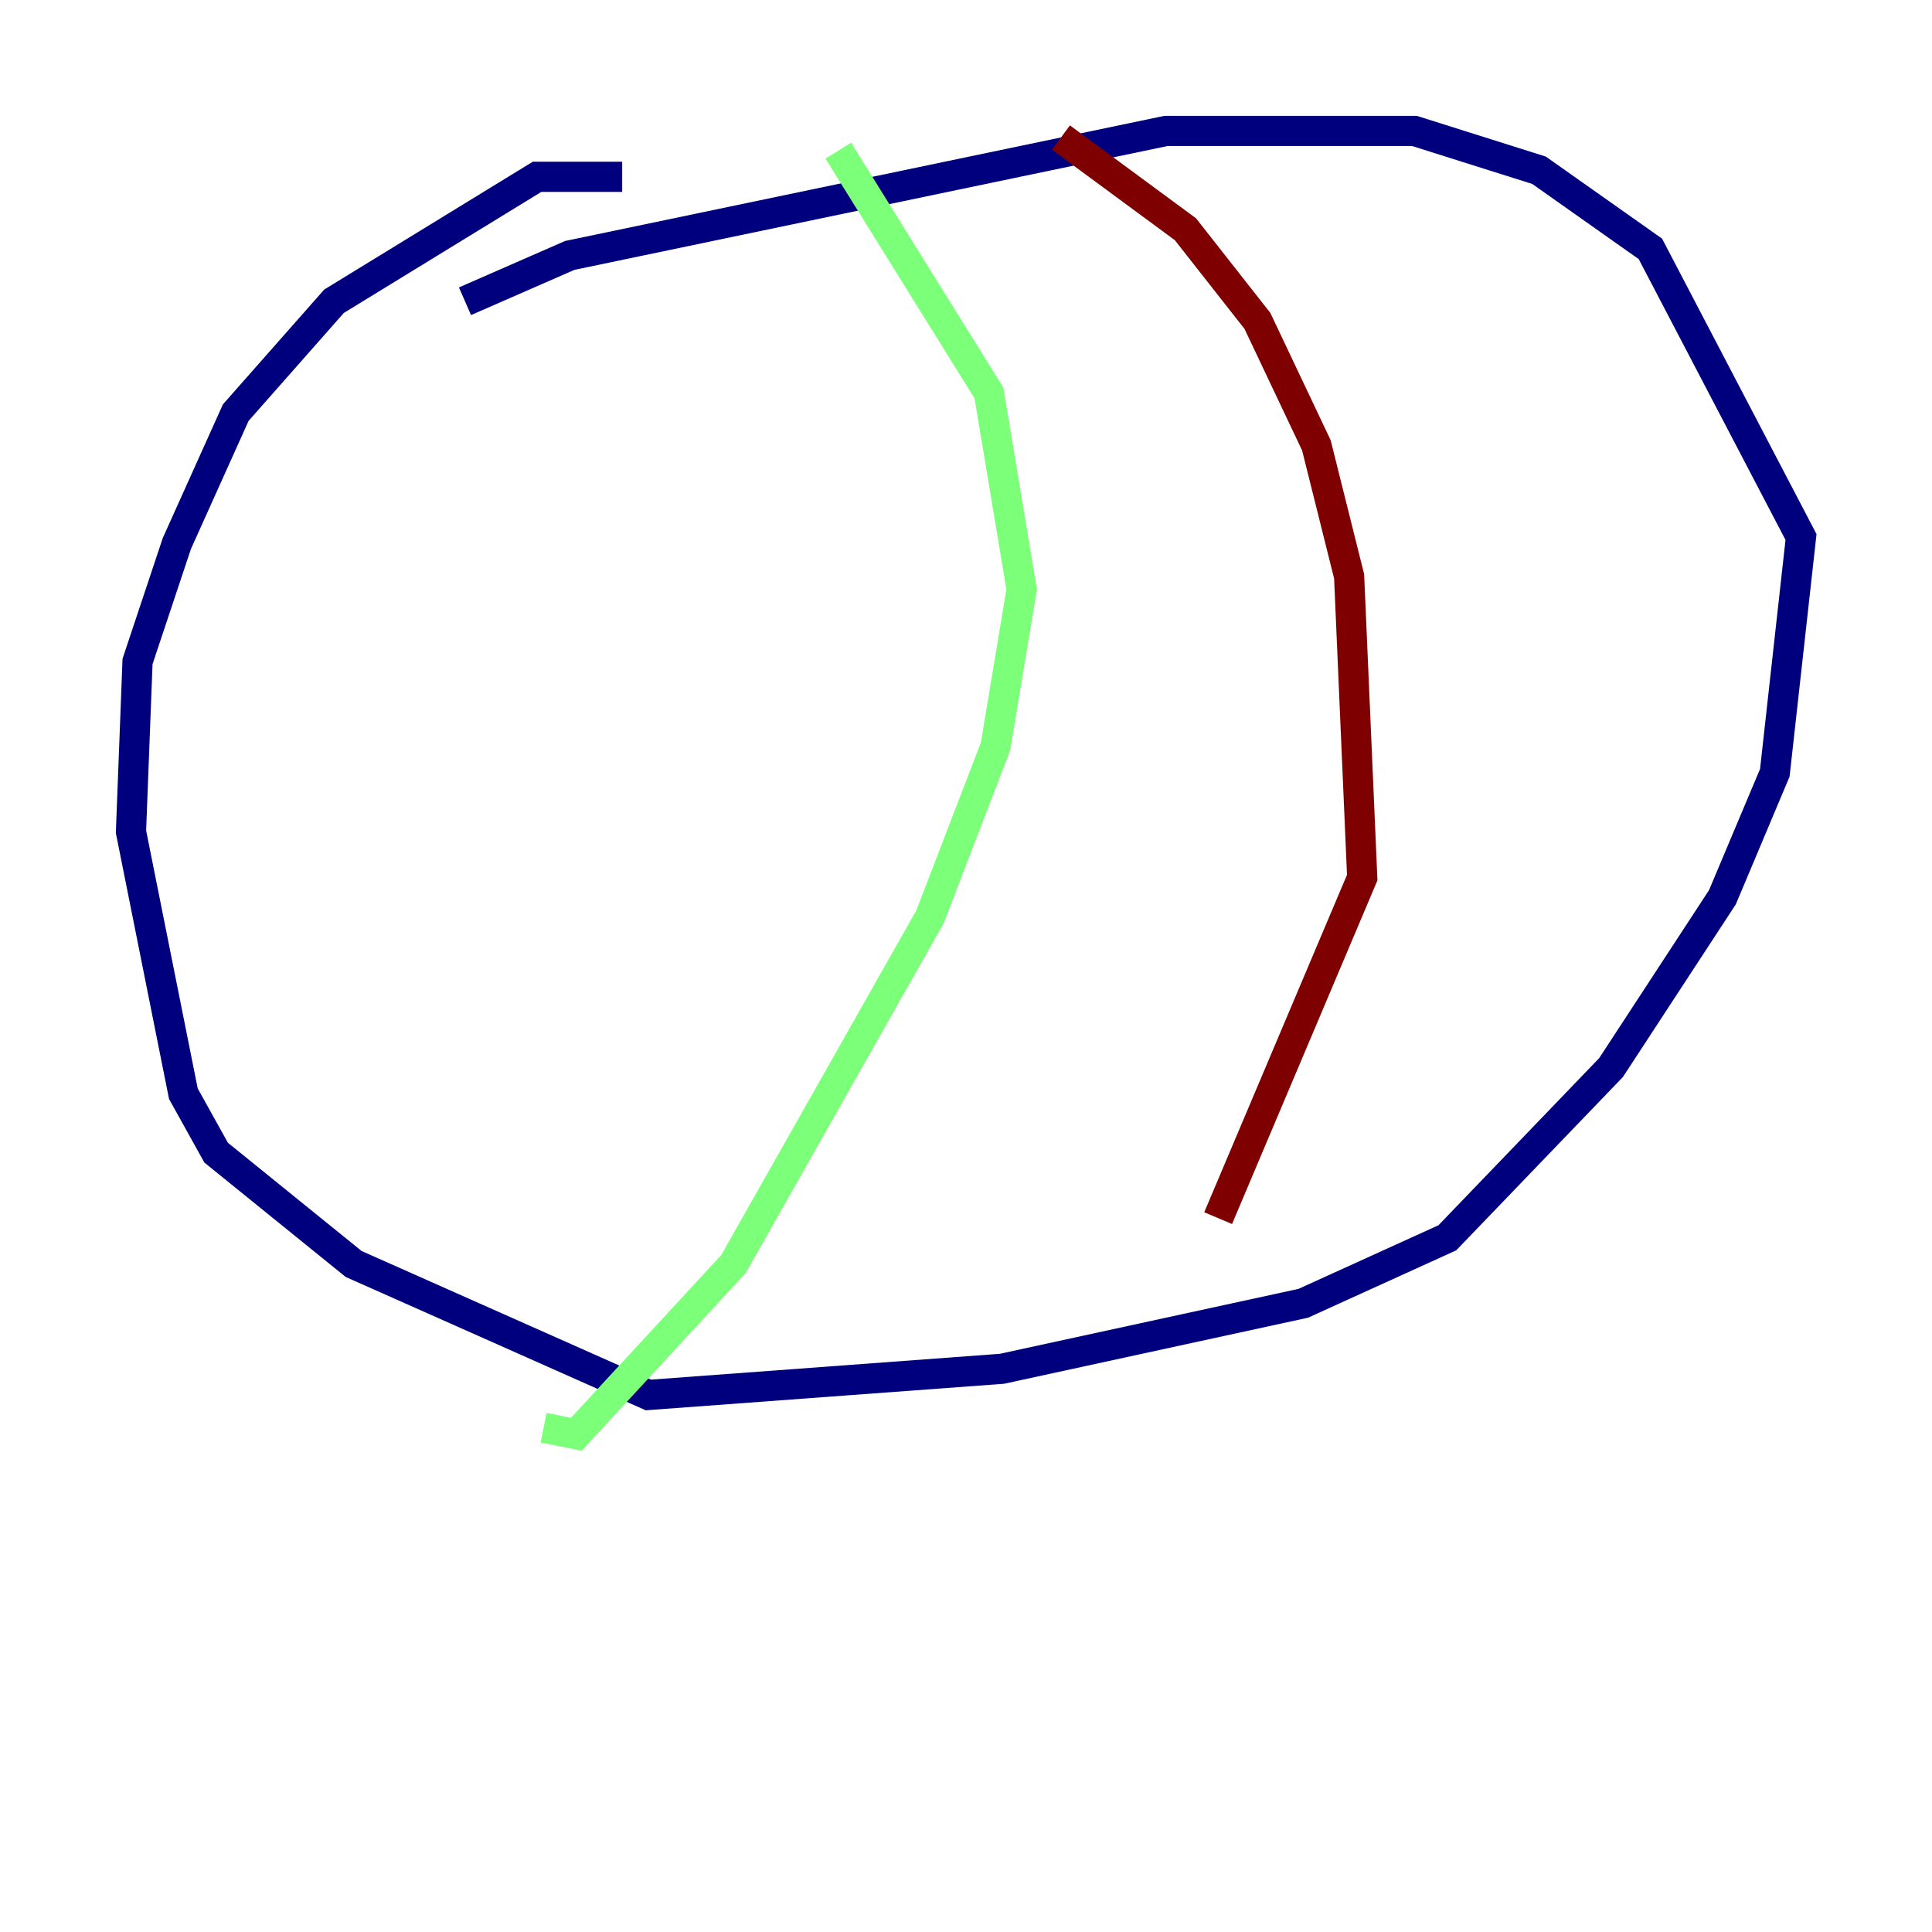 <?xml version="1.0" encoding="utf-8" ?>
<svg baseProfile="tiny" height="128" version="1.2" viewBox="0,0,128,128" width="128" xmlns="http://www.w3.org/2000/svg" xmlns:ev="http://www.w3.org/2001/xml-events" xmlns:xlink="http://www.w3.org/1999/xlink"><defs /><polyline fill="none" points="41.22,11.715 35.58,11.715 22.129,19.959 15.62,27.336 11.715,36.014 9.112,43.824 8.678,55.105 12.149,72.461 14.319,76.366 23.43,83.742 42.956,92.42 66.386,90.685 86.346,86.346 95.891,82.007 106.739,70.725 114.115,59.444 117.586,51.2 119.322,35.58 109.342,16.488 101.966,11.281 93.722,8.678 77.234,8.678 37.749,16.922 30.807,19.959" stroke="#00007f" stroke-width="2" /><polyline fill="none" points="55.539,9.98 65.519,26.034 67.688,39.051 65.953,49.464 61.614,60.746 48.597,83.742 38.183,95.024 36.014,94.59" stroke="#7cff79" stroke-width="2" /><polyline fill="none" points="70.291,9.112 78.536,15.186 83.308,21.261 87.214,29.505 89.383,38.183 90.251,58.142 80.705,80.705" stroke="#7f0000" stroke-width="2" /></svg>